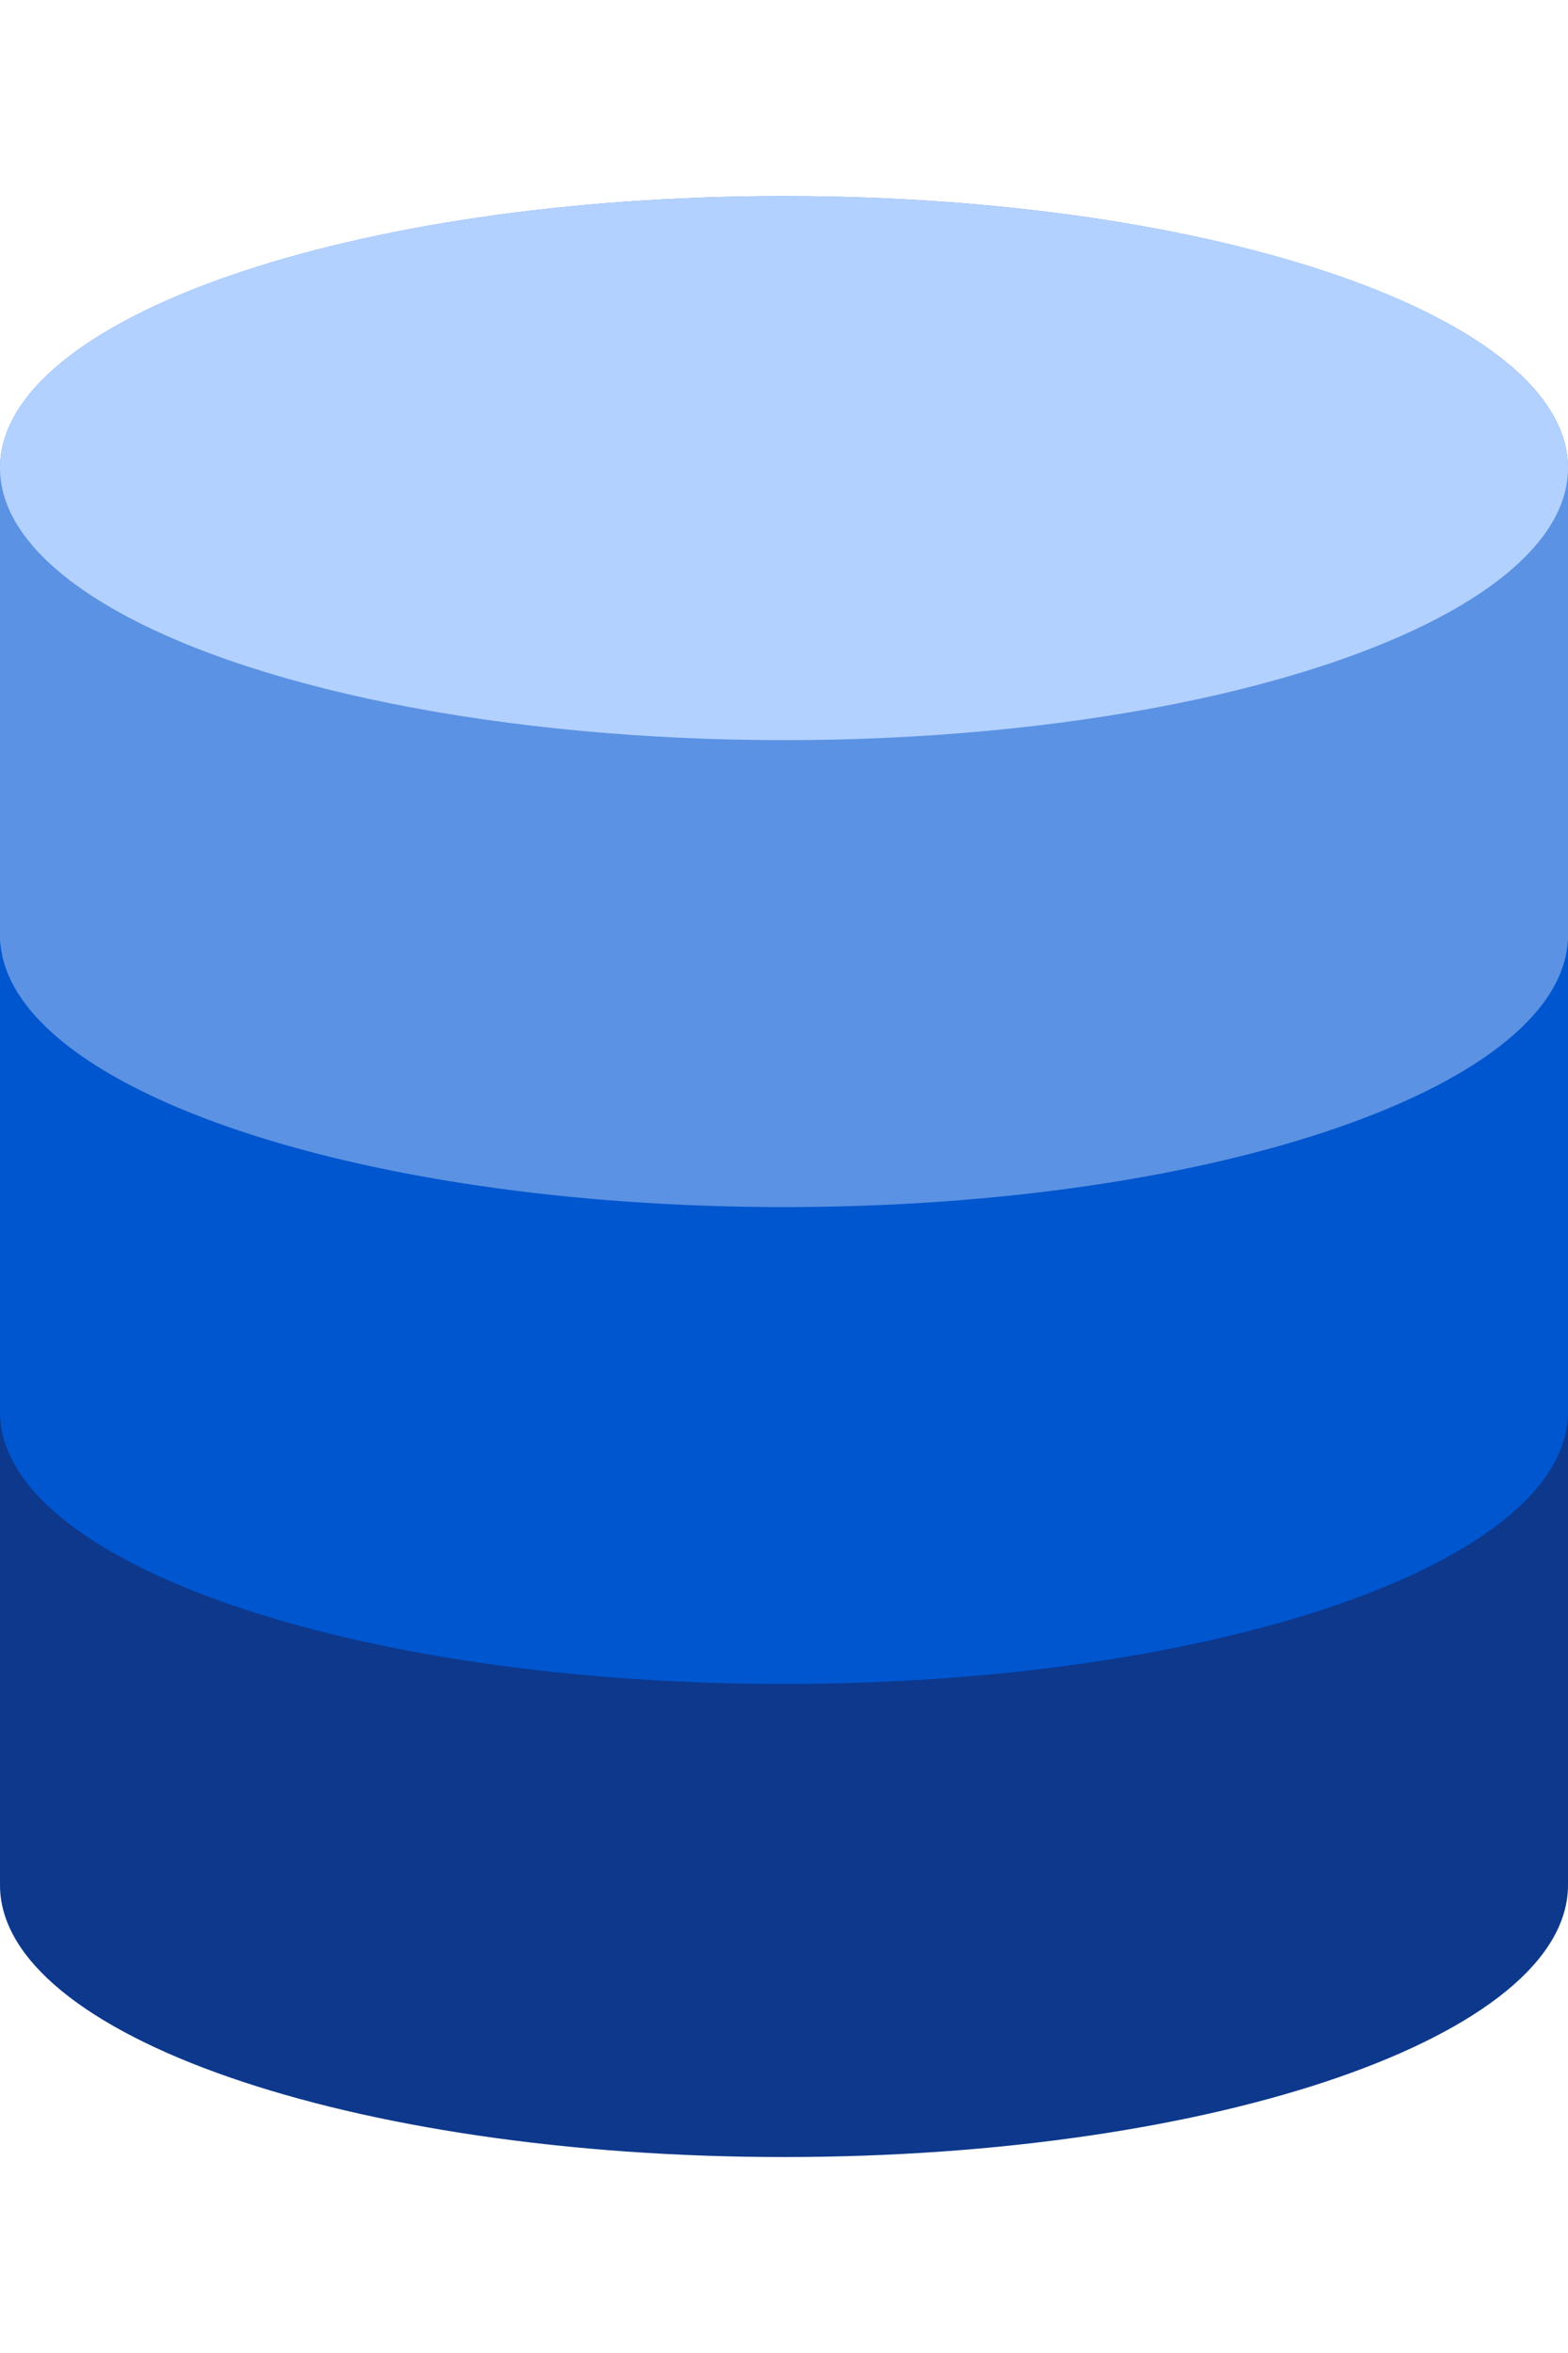 <?xml version="1.0" encoding="utf-8"?>
<!-- Generator: Adobe Illustrator 16.0.0, SVG Export Plug-In . SVG Version: 6.00 Build 0)  -->
<!DOCTYPE svg PUBLIC "-//W3C//DTD SVG 1.1//EN" "http://www.w3.org/Graphics/SVG/1.1/DTD/svg11.dtd">
<svg version="1.1" id="Layer_1" xmlns="http://www.w3.org/2000/svg" xmlns:xlink="http://www.w3.org/1999/xlink" x="0px" y="0px"
	 width="24px" height="36px" viewBox="-6 -7 24 36" enable-background="new -6 -7 24 36" xml:space="preserve">
<g>
	<path fill="#0D388C" d="M18,21.842c0,2.295-5.371,4.16-12,4.16c-6.628,0-12-1.865-12-4.16v-7.144c0-2.298,5.372-1.856,12-1.856
		c6.629,0,12-0.443,12,1.856V21.842z"/>
	<path fill="#0056CF" d="M18,14.604c0,2.297-5.371,4.16-12,4.16c-6.628,0-12-1.863-12-4.16V7.46c0-2.298,5.372-1.856,12-1.856
		c6.629,0,12-0.443,12,1.856V14.604z"/>
	<g>
		<path fill="#5B92E3" d="M18,7.306c0,2.298-5.371,4.162-12,4.162c-6.628,0-12-1.864-12-4.162V0.162C-6-2.136-0.628-4,6-4
			c6.629,0,12,1.864,12,4.162V7.306z"/>
		<ellipse fill="#B3D1FF" cx="6" cy="0.162" rx="12" ry="4.162"/>
	</g>
</g>
</svg>

